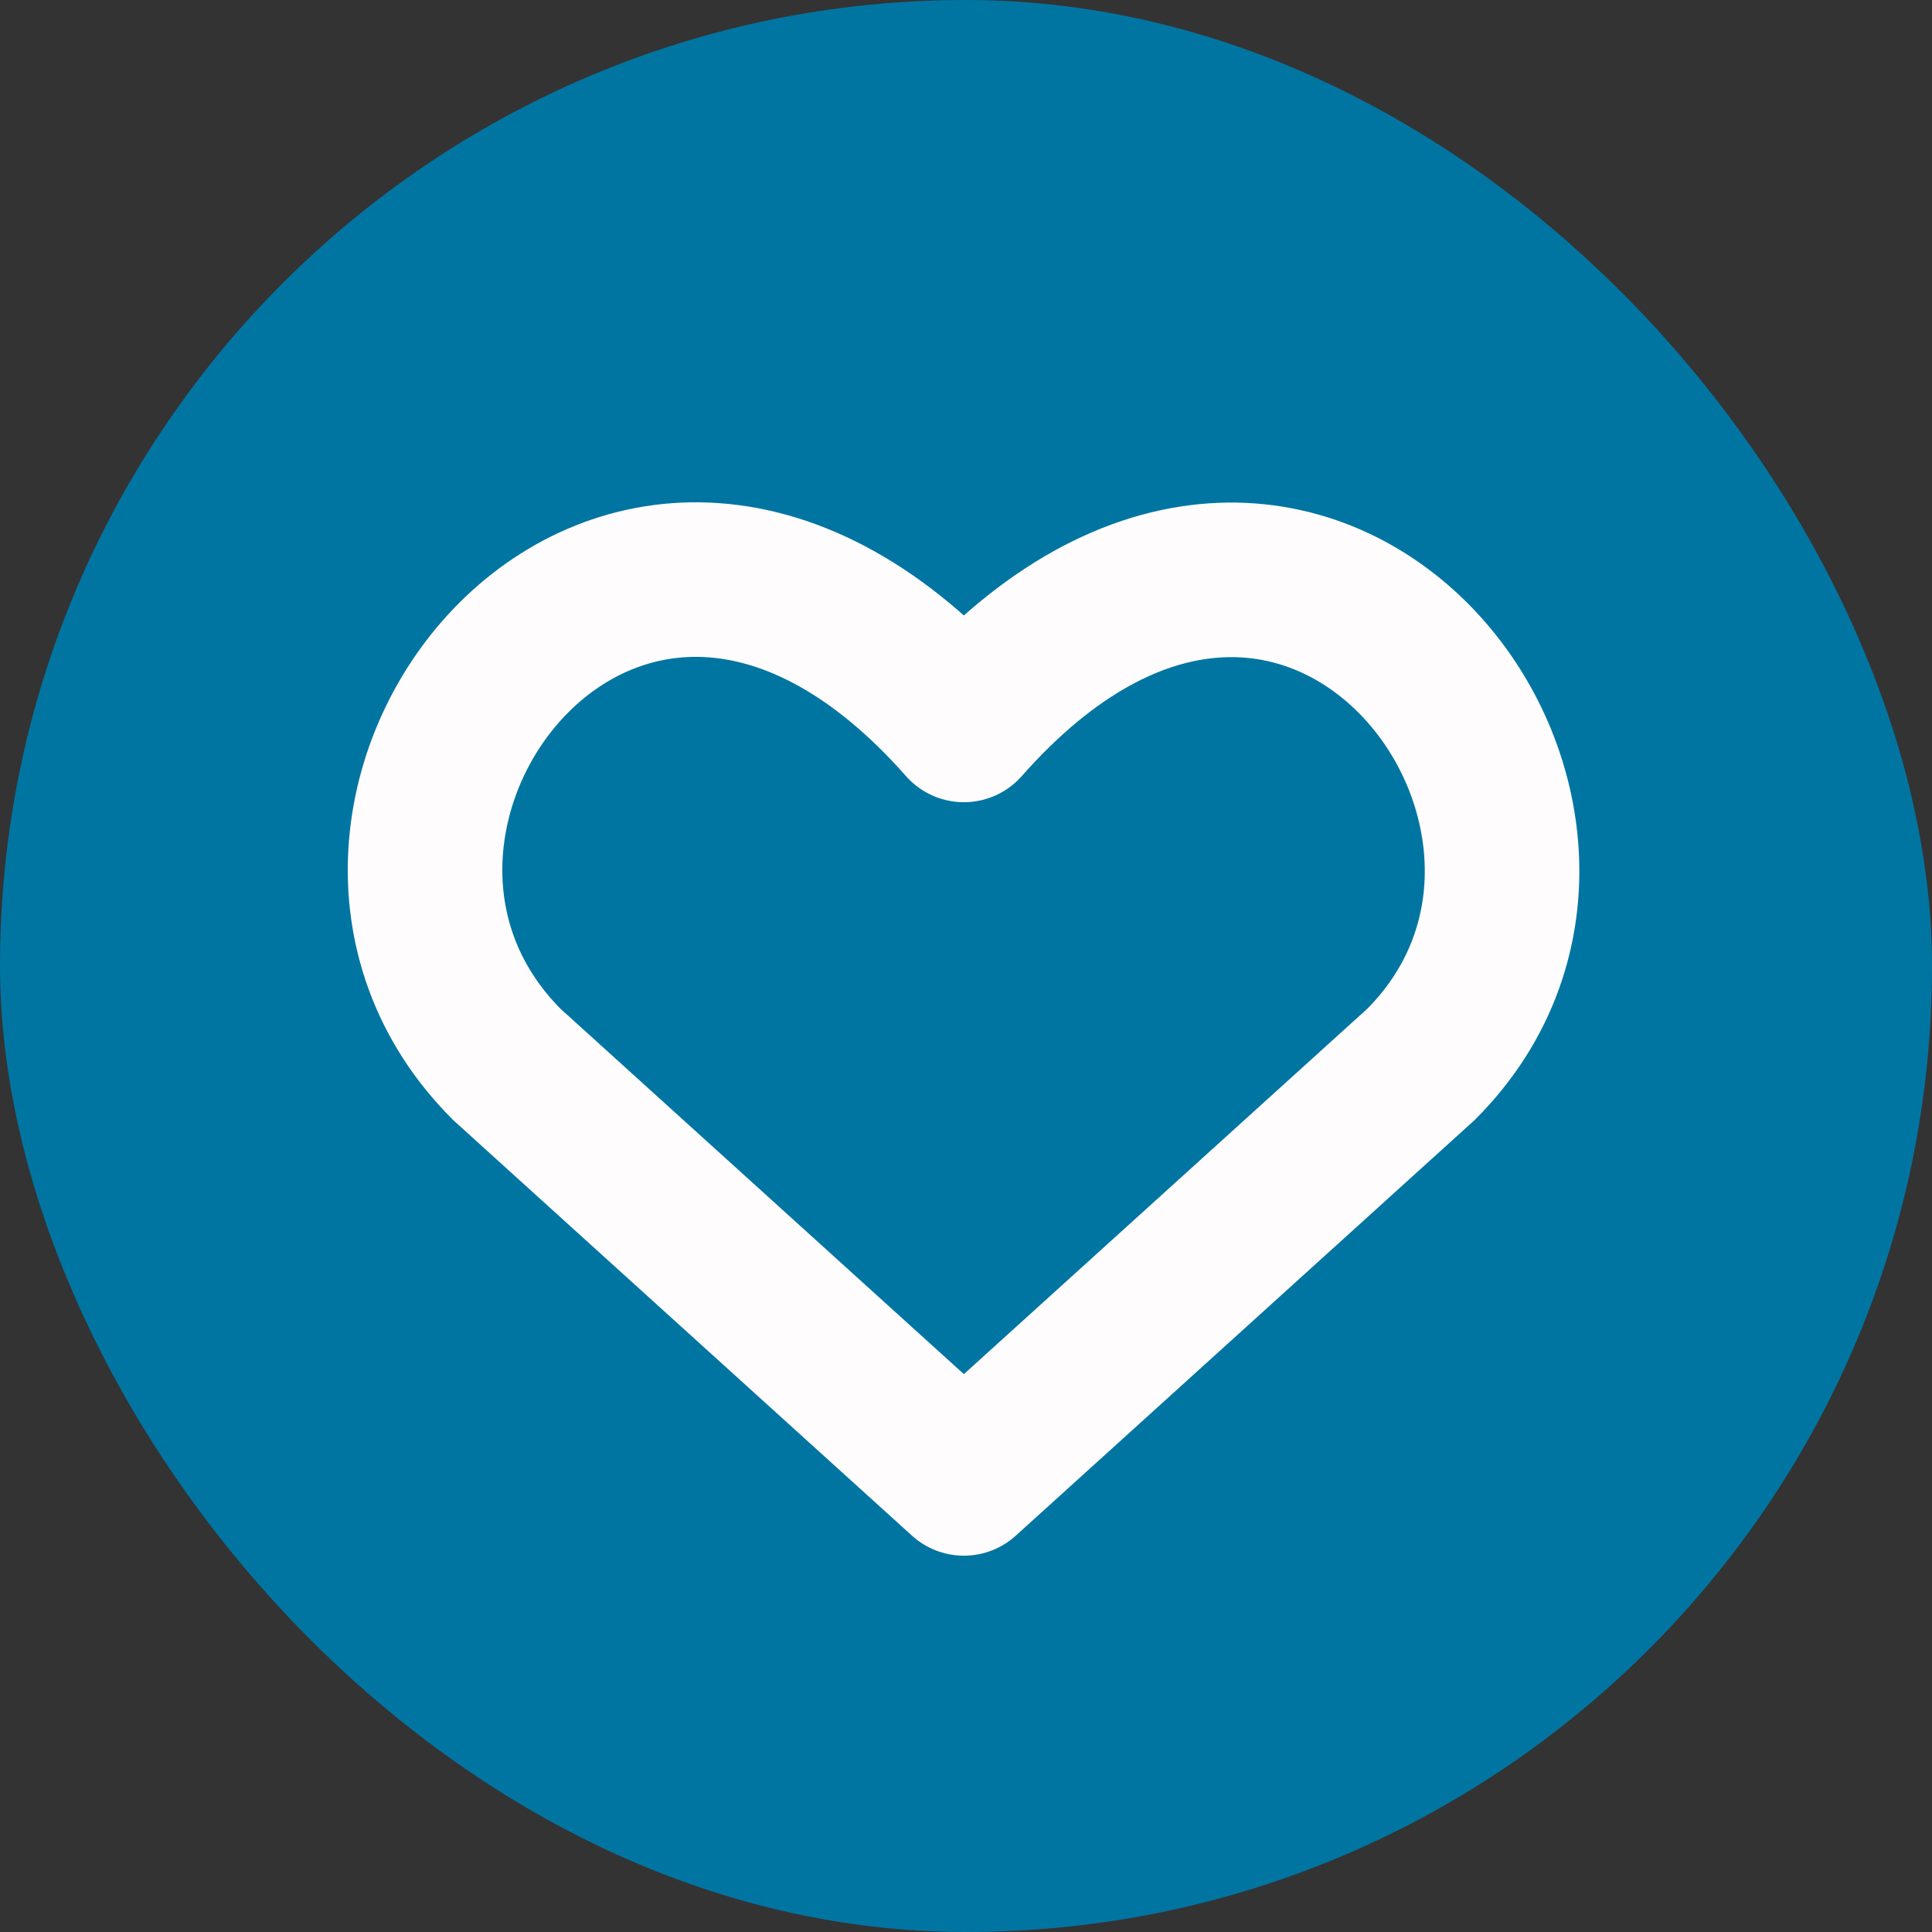 <svg width="50" height="50" viewBox="0 0 50 50" fill="none" xmlns="http://www.w3.org/2000/svg">
<rect x="0" y="0" width="50" height="50" fill="#333333" stroke="none"/>
<rect width="50" height="50" rx="25" fill="#0075A2"/>
<path d="M24.945 38.261L13.117 27.547C6.688 21.118 16.138 8.775 24.945 18.761C33.752 8.775 43.16 21.161 36.774 27.547L24.945 38.261Z" stroke="#FEFCFD" stroke-width="4" stroke-linecap="round" stroke-linejoin="round"/>
</svg>
